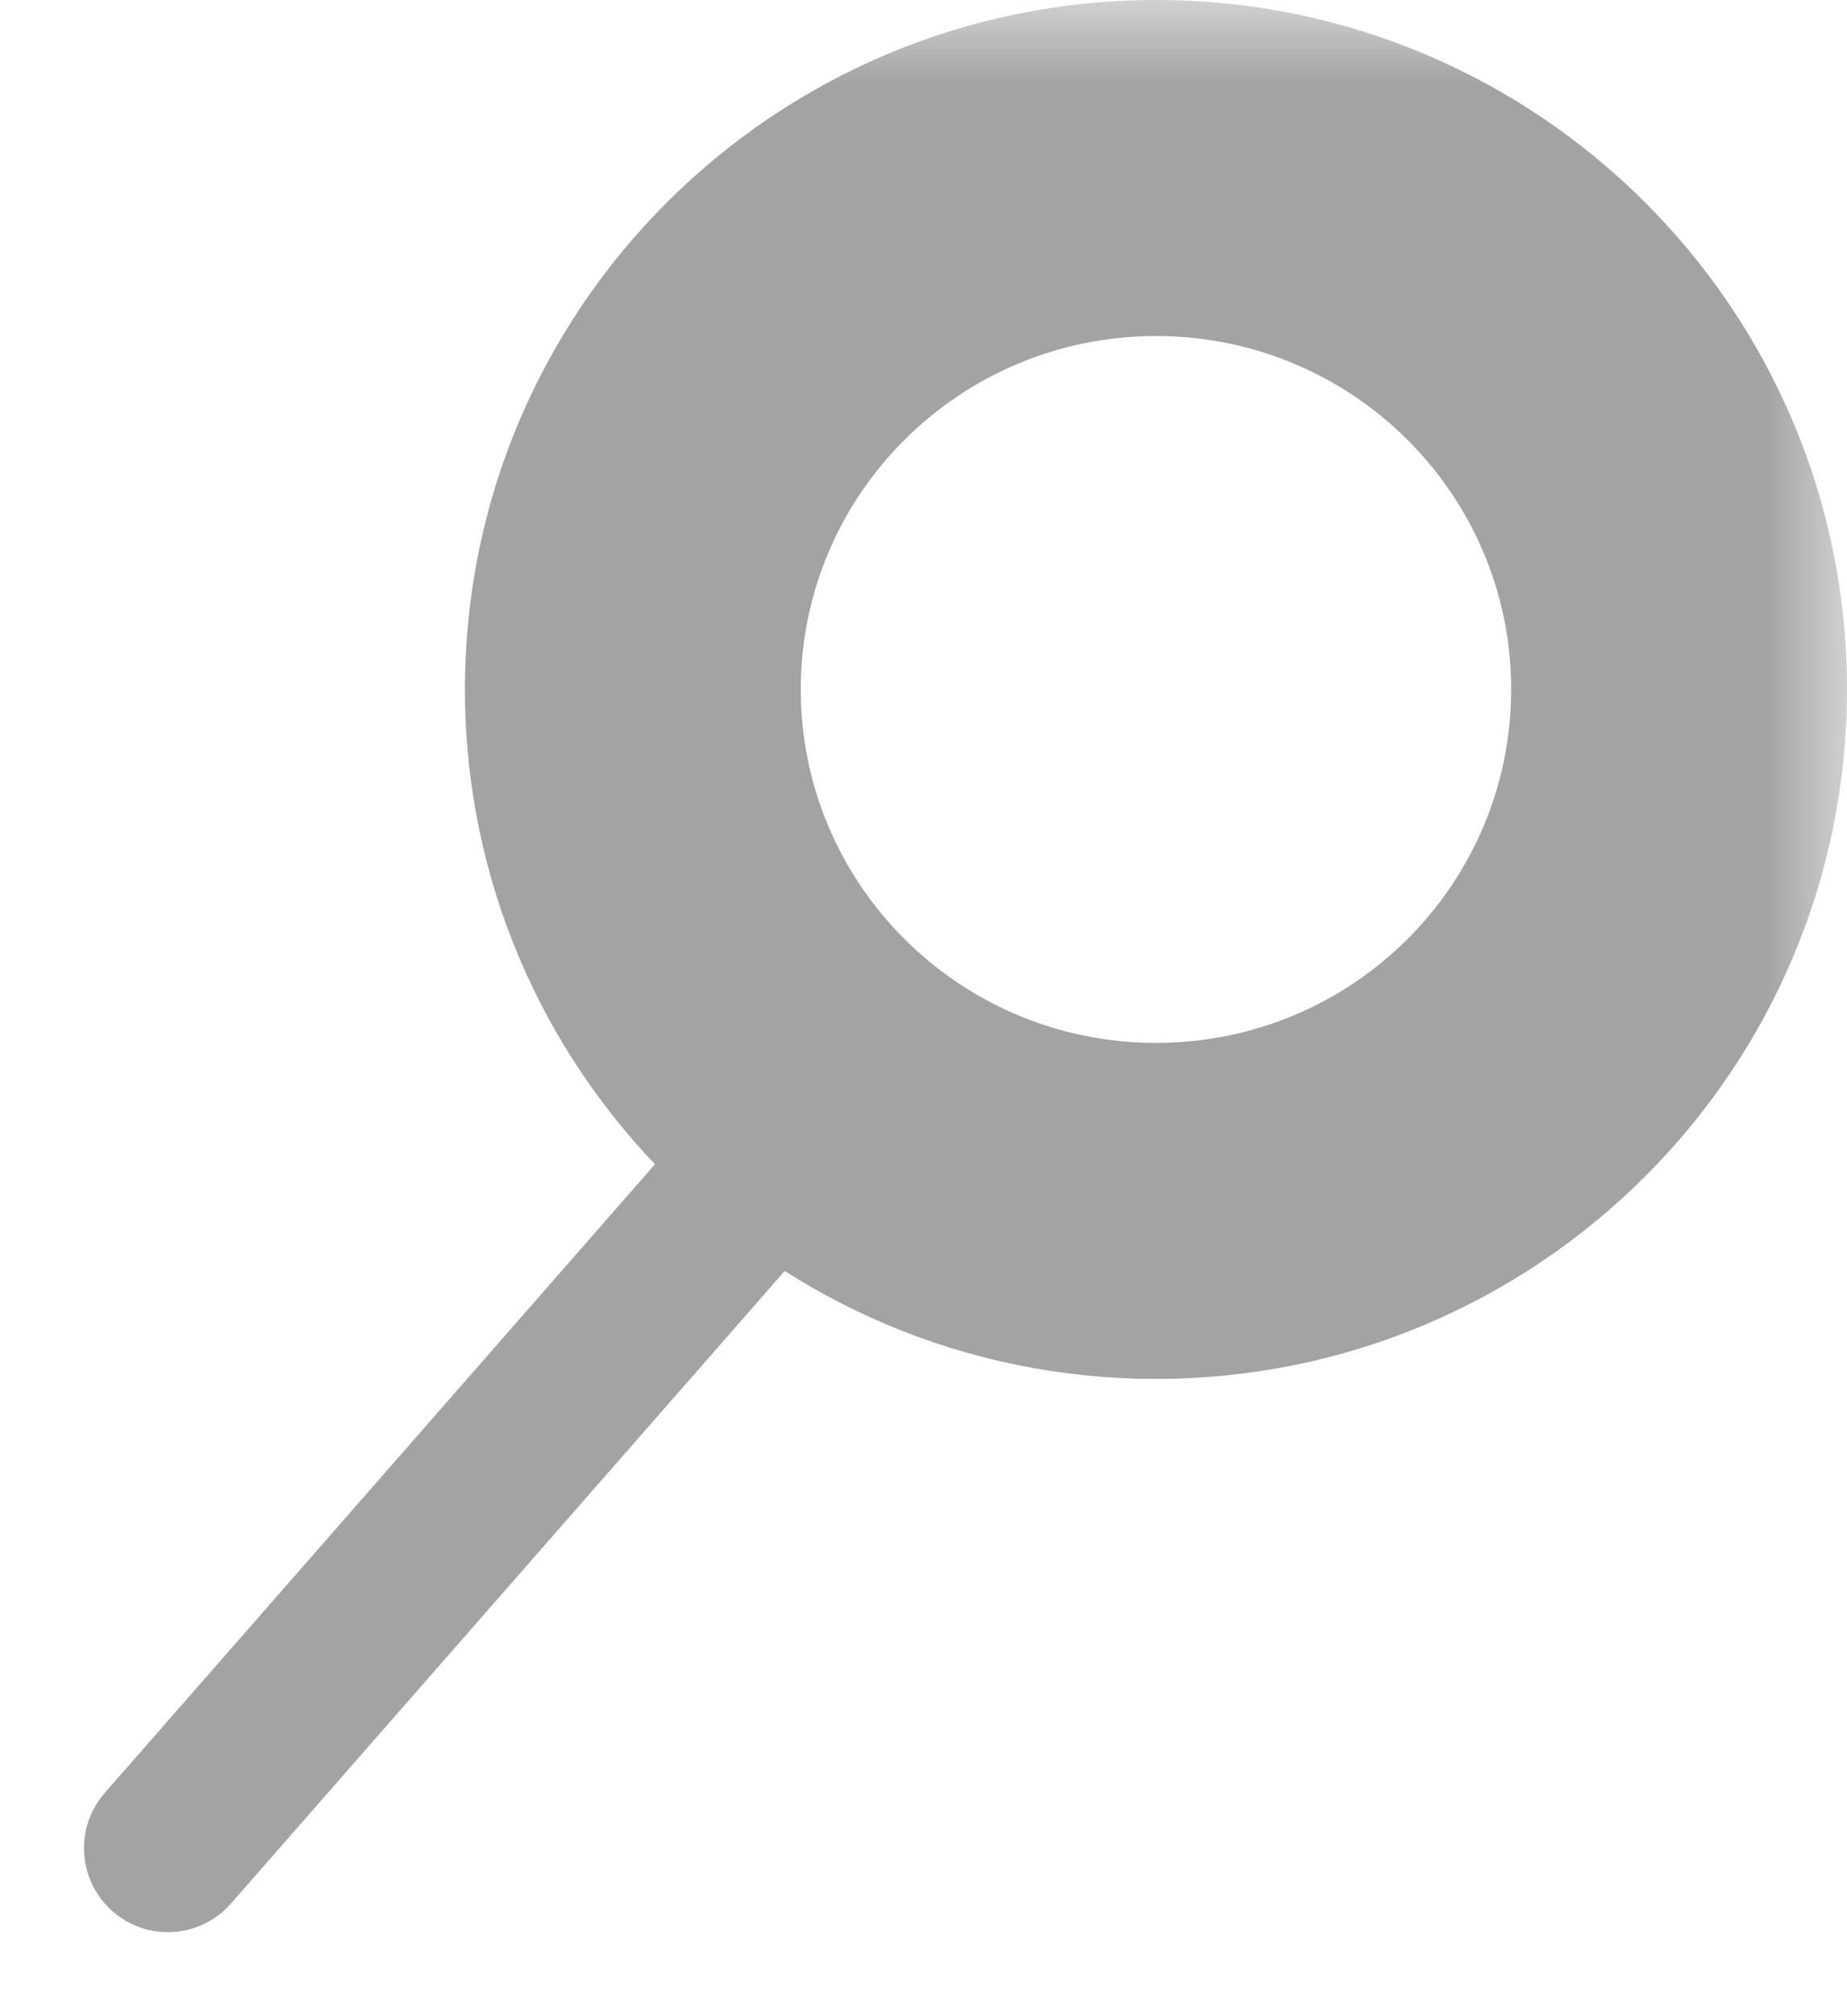 <svg width="11" height="12" viewBox="0 0 11 12" fill="none" xmlns="http://www.w3.org/2000/svg">
<mask id="path-1-outside-1_24_2405" maskUnits="userSpaceOnUse" x="0" y="0" width="11" height="12" fill="black">
<rect fill="white" width="11" height="12"/>
<path d="M10 4.103C10 5.817 8.605 7.207 6.885 7.207C5.164 7.207 3.769 5.817 3.769 4.103C3.769 2.389 5.164 1 6.885 1C8.605 1 10 2.389 10 4.103Z"/>
</mask>
<path d="M0.624 10.671C0.442 10.878 0.463 11.194 0.671 11.376C0.878 11.558 1.194 11.537 1.376 11.329L0.624 10.671ZM1.376 11.329L5.302 6.847L4.55 6.188L0.624 10.671L1.376 11.329ZM9 4.103C9 5.262 8.057 6.207 6.885 6.207V8.207C9.154 8.207 11 6.373 11 4.103H9ZM6.885 6.207C5.713 6.207 4.769 5.262 4.769 4.103H2.769C2.769 6.373 4.615 8.207 6.885 8.207V6.207ZM4.769 4.103C4.769 2.945 5.713 2 6.885 2V0C4.615 0 2.769 1.834 2.769 4.103H4.769ZM6.885 2C8.057 2 9 2.945 9 4.103H11C11 1.834 9.154 0 6.885 0V2Z" fill="#A3A3A3" mask="url(#path-1-outside-1_24_2405)"/>
</svg>
